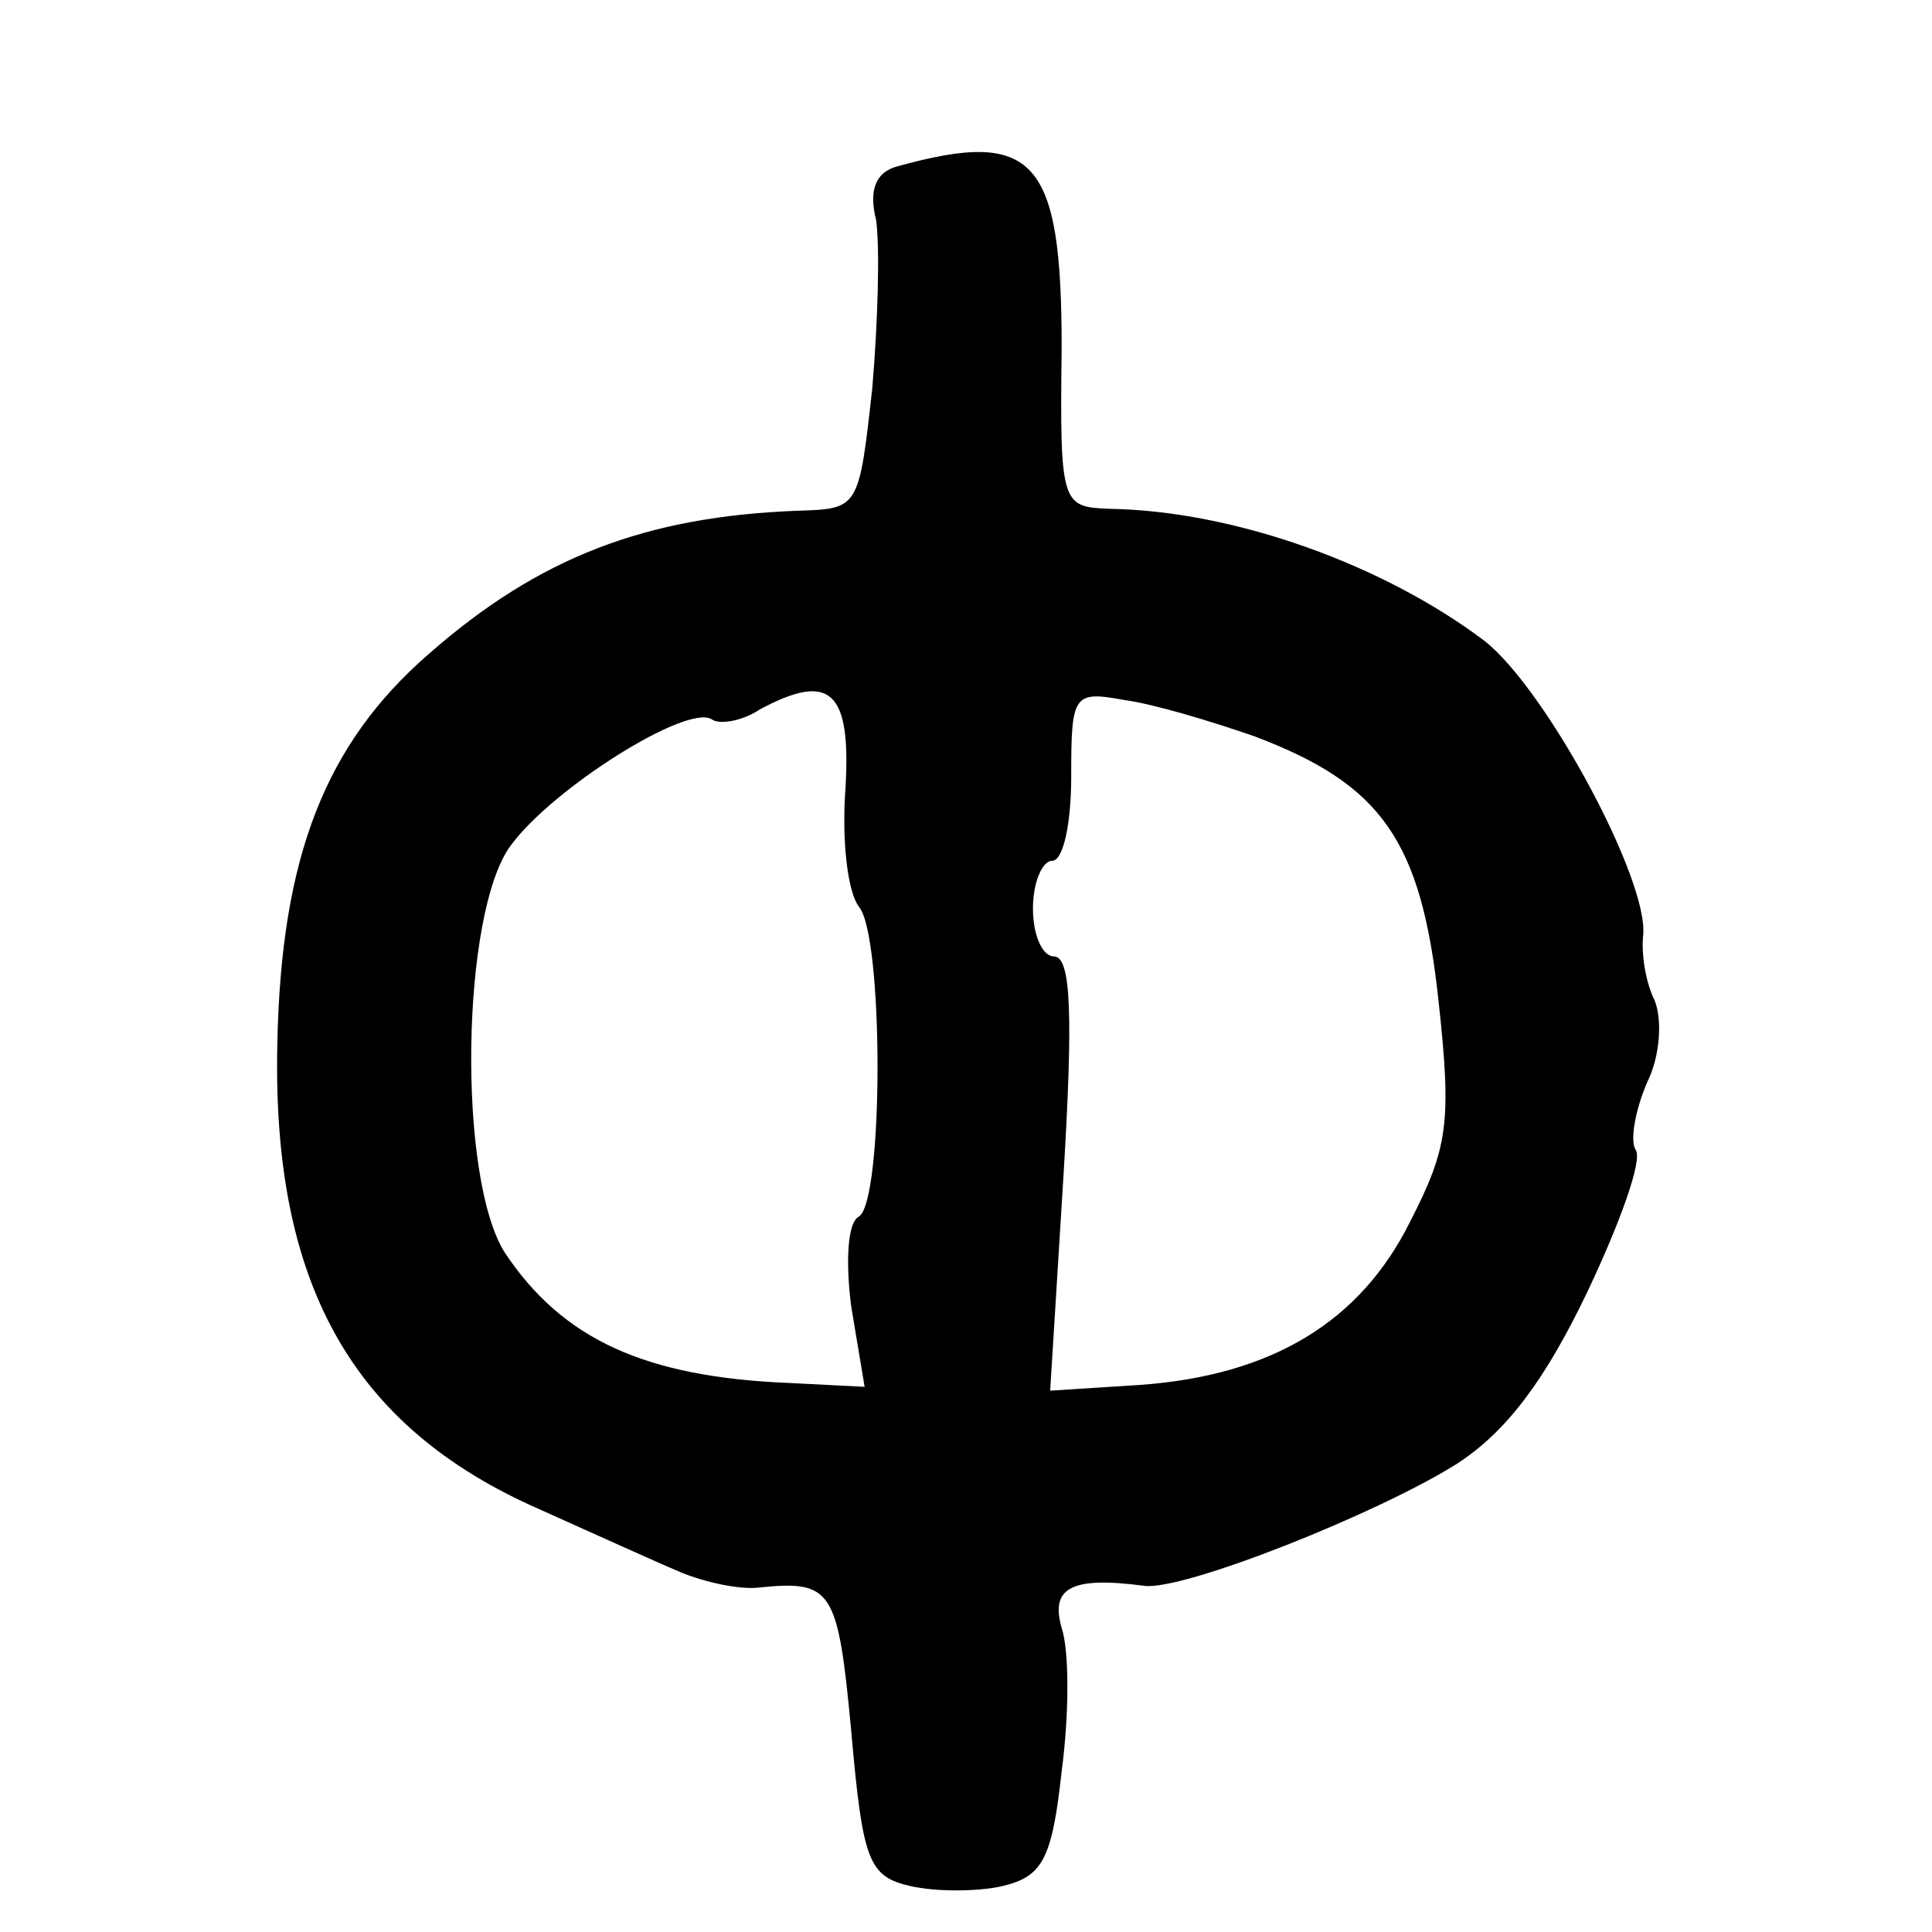 <?xml version="1.0" standalone="no"?>
<!DOCTYPE svg PUBLIC "-//W3C//DTD SVG 20010904//EN"
 "http://www.w3.org/TR/2001/REC-SVG-20010904/DTD/svg10.dtd">
<svg version="1.0" xmlns="http://www.w3.org/2000/svg"
 width="101pt" height="101pt" viewBox="0 0 101 101"
 preserveAspectRatio="xMidYMid meet">
<g transform="translate(0,101) scale(0.1,-0.1)"
fill="#000000" stroke="none">
<path d="M469 923 c-11 -3 -15 -12 -11 -28 2 -14 1 -53 -2 -88 -7 -63 -7 -63
-39 -64 -79 -3 -135 -24 -193 -75 -54 -47 -77 -106 -79 -203 -3 -126 39 -201
137 -244 29 -13 62 -28 74 -33 12 -5 30 -9 40 -8 39 4 42 0 49 -75 6 -68 9
-76 31 -81 13 -3 35 -3 48 0 21 5 26 14 31 60 4 30 4 63 0 75 -6 21 5 27 43
22 20 -3 123 38 164 64 26 17 46 44 68 90 17 36 29 69 25 74 -3 5 0 21 6 35 7
14 8 33 4 43 -5 10 -7 25 -6 34 3 29 -51 129 -83 154 -53 40 -131 68 -196 69
-25 1 -26 2 -25 84 0 99 -14 115 -86 95z m-27 -325 c-2 -27 1 -54 7 -62 13
-15 13 -154 0 -162 -6 -3 -7 -24 -4 -47 l7 -42 -39 2 c-76 3 -119 23 -149 68
-25 39 -23 178 3 213 22 30 92 74 105 66 4 -3 16 -1 25 5 37 20 48 10 45 -41z
m214 27 c66 -25 87 -54 96 -138 7 -64 5 -77 -15 -116 -26 -52 -72 -80 -141
-85 l-47 -3 7 113 c5 83 4 114 -5 114 -6 0 -11 11 -11 25 0 14 5 25 10 25 6 0
10 20 10 44 0 43 1 45 28 40 15 -2 45 -11 68 -19z"/>
</g>
</svg>
